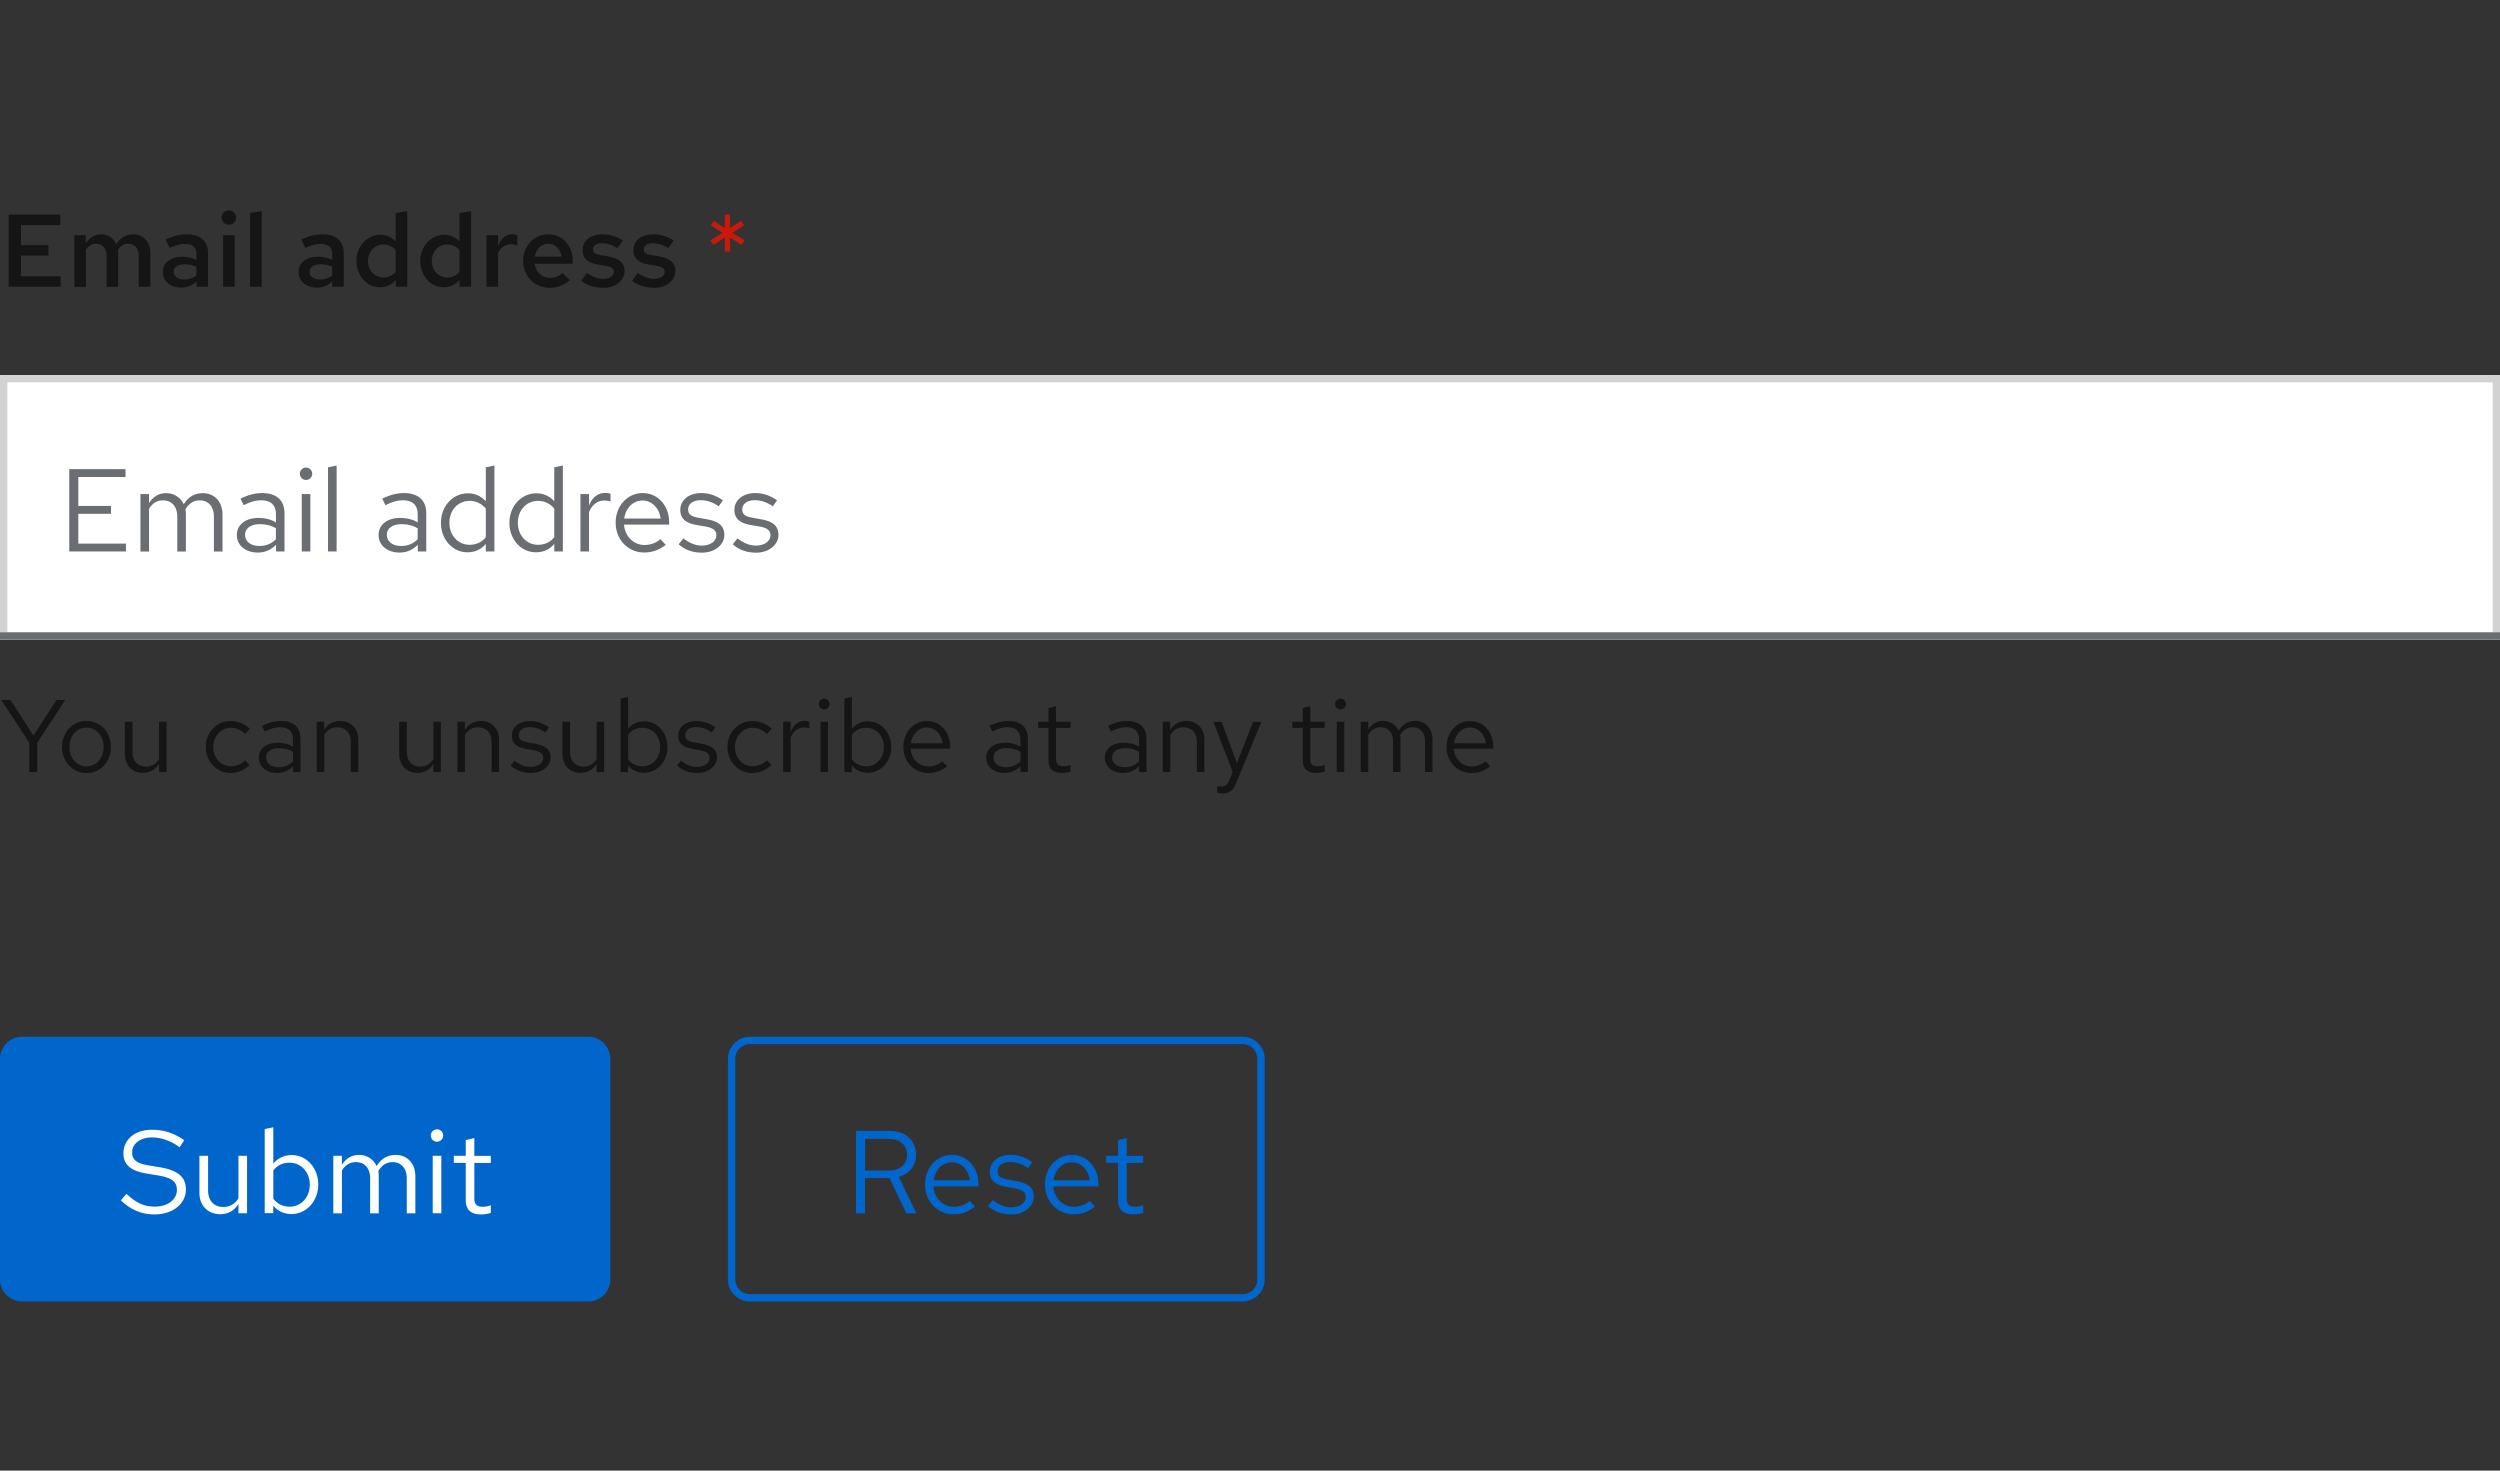 <svg version="1.1" id="Layer_1" xmlns="http://www.w3.org/2000/svg" x="0" y="0" viewBox="0 0 340 200" xml:space="preserve"><rect x="0" y="0" width="340" height="200" fill="#333333" stroke="none"/><style>.st0{fill:none}.st2{enable-background:new}.st3{fill:#06c}.st4{fill:#fff}.st5{fill:#151515}.st7{fill:#6a6e73}</style><path class="st0" d="M3 0h67c1.66 0 3 1.34 3 3v30c0 1.66-1.34 3-3 3H3c-1.66 0-3-1.34-3-3V3c0-1.66 1.34-3 3-3z" transform="translate(99 141)"/><path d="M3 .5h67A2.5 2.5 0 0172.5 3v30a2.5 2.5 0 01-2.5 2.5H3A2.5 2.5 0 01.5 33V3A2.5 2.5 0 013 .5z" fill="none" stroke="#06c" transform="translate(99 141)"/><g class="st2"><path class="st3" d="M1072.42 3274.8h4.59c2.14 0 3.57 1.3 3.57 3.23 0 1.49-.9 2.61-2.34 3.03l2.38 4.95h-1.36l-2.27-4.79h-3.35v4.79h-1.23v-11.21zm1.24 1.08v4.31h3.27c1.47 0 2.43-.85 2.43-2.14 0-1.31-.96-2.16-2.43-2.16h-3.27zM1085.67 3286.14c-2.19 0-3.87-1.76-3.87-4.05s1.6-4.03 3.68-4.03c2.05 0 3.59 1.7 3.59 3.94v.35h-6.13c.11 1.58 1.3 2.77 2.79 2.77.82 0 1.62-.3 2.15-.8l.74.78c-.91.71-1.86 1.04-2.95 1.04zm-2.7-4.62h4.95c-.18-1.41-1.17-2.45-2.45-2.45-1.3 0-2.29 1.01-2.5 2.45zM1091.02 3284.22c.93.69 1.68.98 2.51.98 1.14 0 1.97-.59 1.97-1.41 0-.64-.42-.98-1.41-1.17l-1.28-.22c-1.52-.27-2.21-.91-2.21-2.05 0-1.34 1.17-2.29 2.82-2.29 1.07 0 1.98.3 2.98.98l-.58.82c-.82-.58-1.62-.83-2.45-.83-1.02 0-1.7.48-1.7 1.25 0 .64.34.94 1.34 1.12l1.31.24c1.57.29 2.27.94 2.27 2.1 0 1.36-1.31 2.42-3.04 2.42-1.28 0-2.4-.4-3.17-1.15l.64-.79zM1101.98 3286.14c-2.19 0-3.87-1.76-3.87-4.05s1.6-4.03 3.68-4.03c2.05 0 3.59 1.7 3.59 3.94v.35h-6.13c.11 1.58 1.3 2.77 2.79 2.77.82 0 1.62-.3 2.14-.8l.74.78c-.91.71-1.85 1.04-2.94 1.04zm-2.71-4.62h4.95c-.18-1.41-1.17-2.45-2.45-2.45-1.3 0-2.29 1.01-2.5 2.45zM1108.06 3279.15h-1.62v-.96h1.62v-2.14l1.17-.27v2.42h2.24v.96h-2.24v4.79c0 .83.32 1.17 1.14 1.17.4 0 .67-.05 1.1-.21v1.04c-.43.14-.91.21-1.36.21-1.34 0-2.05-.66-2.05-1.91v-5.1z" transform="translate(-956 -3121)"/></g><path class="st3" d="M959 3262h77c1.66 0 3 1.34 3 3v30c0 1.66-1.34 3-3 3h-77c-1.66 0-3-1.34-3-3v-30c0-1.66 1.34-3 3-3z" transform="translate(-956 -3121)"/><g class="st2"><path class="st4" d="M973.2 3283.36c1.34 1.26 2.42 1.74 3.87 1.74 1.73 0 2.99-.96 2.99-2.26 0-1.12-.67-1.65-2.5-1.97l-1.81-.3c-2.05-.37-2.96-1.22-2.96-2.72 0-1.89 1.57-3.2 3.84-3.2 1.66 0 3.04.45 4.43 1.42l-.64.96c-1.15-.86-2.47-1.34-3.78-1.34-1.57 0-2.67.87-2.67 2.03 0 .99.61 1.5 2.11 1.75l1.79.3c2.38.43 3.41 1.33 3.41 3.01 0 1.94-1.79 3.38-4.26 3.38-1.76 0-3.22-.62-4.59-1.91l.77-.89zM984.3 3282.89c0 1.39.8 2.26 2.08 2.26.86 0 1.58-.42 2.05-1.18v-5.78h1.17v7.81h-1.17v-1.26c-.59.93-1.42 1.39-2.48 1.39-1.68 0-2.83-1.18-2.83-2.9v-5.04h1.18v4.7zM995.62 3286.11c-.98 0-1.84-.4-2.46-1.14v1.02H992v-11.44l1.17-.24v4.95c.59-.74 1.47-1.17 2.51-1.17 2.03 0 3.6 1.76 3.6 4 0 2.26-1.6 4.02-3.66 4.02zm-2.45-5.92v3.83c.51.69 1.33 1.09 2.22 1.09 1.57 0 2.74-1.28 2.74-2.99s-1.17-2.99-2.74-2.99c-.92-.01-1.72.37-2.22 1.06zM1001.33 3278.19h1.17v1.22c.59-.9 1.36-1.34 2.32-1.34 1.1 0 1.97.59 2.4 1.52.61-1.01 1.47-1.52 2.61-1.52 1.57 0 2.66 1.18 2.66 2.9v5.04h-1.17v-4.75c0-1.36-.74-2.21-1.92-2.21-.82 0-1.47.4-1.95 1.23.05.22.06.45.06.69v5.04h-1.17v-4.75c0-1.36-.75-2.21-1.94-2.21-.8 0-1.44.38-1.9 1.15v5.81h-1.17v-7.82zM1014.59 3275.42c0-.45.38-.83.85-.83a.841.841 0 11-.85.83zm1.43 10.58h-1.17v-7.81h1.17v7.81zM1019.34 3279.15h-1.62v-.96h1.62v-2.14l1.17-.27v2.42h2.24v.96h-2.24v4.79c0 .83.32 1.17 1.14 1.17.4 0 .67-.05 1.1-.21v1.04c-.43.14-.91.21-1.36.21-1.34 0-2.05-.66-2.05-1.91v-5.1z" transform="translate(-956 -3121)"/></g><g class="st2"><path class="st5" d="M959.98 3221.99l-3.81-5.8h1.26l3.12 4.86 3.14-4.86h1.19l-3.82 5.83v3.98h-1.08v-4.01zM967.76 3219.05c1.91 0 3.33 1.51 3.33 3.53 0 2.03-1.44 3.56-3.33 3.56-1.88 0-3.32-1.54-3.32-3.56 0-2.01 1.43-3.53 3.32-3.53zm2.33 3.55c0-1.51-.99-2.65-2.33-2.65-1.33 0-2.31 1.13-2.31 2.65 0 1.53.98 2.63 2.31 2.63s2.33-1.12 2.33-2.63zM974.02 3223.28c0 1.22.7 1.98 1.82 1.98.76 0 1.39-.36 1.79-1.04v-5.06h1.02v6.84h-1.02v-1.11c-.52.81-1.25 1.22-2.17 1.22-1.47 0-2.48-1.04-2.48-2.54v-4.41h1.04v4.12zM989.32 3224.39l.63.63c-.66.7-1.6 1.11-2.59 1.11-1.89 0-3.38-1.55-3.38-3.54 0-1.97 1.47-3.53 3.38-3.53 1.01 0 1.96.39 2.63 1.06l-.66.71c-.49-.53-1.22-.85-1.93-.85-1.34 0-2.4 1.15-2.4 2.61 0 1.49 1.05 2.62 2.41 2.62.75-.01 1.44-.29 1.91-.82zM991.2 3224.04c0-1.22 1.02-2.03 2.56-2.03.78 0 1.48.17 2.09.53v-.94c0-1.12-.6-1.7-1.77-1.7-.63 0-1.27.18-2.07.59l-.38-.78c.94-.45 1.75-.66 2.58-.66 1.7 0 2.65.85 2.65 2.41v4.54h-1.01v-.8c-.6.62-1.33.92-2.17.92-1.46.01-2.48-.85-2.48-2.08zm2.69 1.3c.77 0 1.4-.25 1.96-.78v-1.32c-.57-.34-1.16-.49-1.93-.49-1.05 0-1.74.5-1.74 1.26 0 .8.68 1.33 1.71 1.33zM999.06 3219.16h1.02v1.11c.52-.81 1.26-1.22 2.17-1.22 1.47 0 2.48 1.02 2.48 2.52v4.43h-1.02v-4.13c0-1.21-.71-1.96-1.83-1.96-.76 0-1.39.36-1.79 1.05v5.04h-1.02v-6.84zM1011.33 3223.28c0 1.22.7 1.98 1.82 1.98.76 0 1.39-.36 1.79-1.04v-5.06h1.02v6.84h-1.02v-1.11c-.52.81-1.25 1.22-2.17 1.22-1.47 0-2.48-1.04-2.48-2.54v-4.41h1.04v4.12zM1018.2 3219.16h1.02v1.11c.52-.81 1.26-1.22 2.17-1.22 1.47 0 2.48 1.02 2.48 2.52v4.43h-1.02v-4.13c0-1.21-.71-1.96-1.83-1.96-.76 0-1.39.36-1.79 1.05v5.04h-1.02v-6.84zM1025.96 3224.45c.81.6 1.47.85 2.2.85.99 0 1.72-.52 1.72-1.23 0-.56-.36-.85-1.23-1.02l-1.12-.2c-1.33-.24-1.93-.8-1.93-1.79 0-1.18 1.02-2 2.47-2 .94 0 1.74.27 2.61.85l-.5.71c-.71-.5-1.41-.73-2.14-.73-.9 0-1.48.42-1.48 1.09 0 .56.29.83 1.18.98l1.15.21c1.37.25 1.99.83 1.99 1.83 0 1.19-1.15 2.12-2.66 2.12-1.12 0-2.1-.35-2.77-1.01l.51-.66zM1033.53 3223.28c0 1.22.7 1.98 1.82 1.98.76 0 1.39-.36 1.79-1.04v-5.06h1.02v6.84h-1.02v-1.11c-.52.81-1.25 1.22-2.17 1.22-1.47 0-2.48-1.04-2.48-2.54v-4.41h1.04v4.12zM1043.57 3226.1c-.85 0-1.61-.35-2.16-.99v.9h-1.01v-10.02l1.02-.21v4.33c.52-.64 1.29-1.02 2.2-1.02 1.78 0 3.15 1.54 3.15 3.5.01 1.97-1.39 3.51-3.2 3.51zm-2.14-5.18v3.35c.45.6 1.16.95 1.95.95 1.37 0 2.4-1.12 2.4-2.62s-1.02-2.62-2.4-2.62c-.82 0-1.52.33-1.95.94zM1048.59 3224.45c.81.6 1.47.85 2.2.85.99 0 1.72-.52 1.72-1.23 0-.56-.36-.85-1.23-1.02l-1.12-.2c-1.33-.24-1.93-.8-1.93-1.79 0-1.18 1.02-2 2.47-2 .94 0 1.74.27 2.61.85l-.5.71c-.71-.5-1.41-.73-2.14-.73-.9 0-1.48.42-1.48 1.09 0 .56.29.83 1.18.98l1.15.21c1.37.25 1.99.83 1.99 1.83 0 1.19-1.15 2.12-2.66 2.12-1.12 0-2.1-.35-2.77-1.01l.51-.66zM1060.27 3224.39l.63.63c-.66.7-1.6 1.11-2.59 1.11-1.89 0-3.38-1.55-3.38-3.54 0-1.97 1.47-3.53 3.38-3.53 1.01 0 1.96.39 2.63 1.06l-.66.71c-.49-.53-1.22-.85-1.93-.85-1.34 0-2.4 1.15-2.4 2.61 0 1.49 1.05 2.62 2.41 2.62.75-.01 1.44-.29 1.91-.82zM1062.51 3219.16h1.02v1.39c.35-.95 1.04-1.51 1.9-1.51.24 0 .43.03.64.1v.92c-.22-.07-.49-.13-.71-.13-.84 0-1.48.5-1.83 1.39v4.68h-1.02v-6.84zM1067.35 3216.74c0-.39.34-.73.74-.73.39 0 .73.34.73.73 0 .42-.32.74-.73.74s-.74-.32-.74-.74zm1.25 9.26h-1.02v-6.84h1.02v6.84zM1074.01 3226.1c-.85 0-1.61-.35-2.16-.99v.9h-1.01v-10.02l1.02-.21v4.33c.52-.64 1.29-1.02 2.2-1.02 1.78 0 3.15 1.54 3.15 3.5 0 1.97-1.4 3.51-3.2 3.51zm-2.15-5.18v3.35c.45.6 1.16.95 1.95.95 1.37 0 2.4-1.12 2.4-2.62s-1.02-2.62-2.4-2.62c-.81 0-1.51.33-1.95.94zM1082.24 3226.13c-1.92 0-3.39-1.54-3.39-3.54s1.4-3.53 3.22-3.53c1.79 0 3.14 1.48 3.14 3.45v.31h-5.37c.1 1.39 1.13 2.42 2.44 2.42.71 0 1.41-.27 1.88-.7l.64.69c-.78.6-1.61.9-2.56.9zm-2.37-4.05h4.33c-.15-1.23-1.02-2.14-2.14-2.14-1.14-.01-2.01.88-2.19 2.14zM1090.13 3224.04c0-1.22 1.02-2.03 2.56-2.03.78 0 1.48.17 2.09.53v-.94c0-1.12-.6-1.7-1.77-1.7-.63 0-1.27.18-2.07.59l-.38-.78c.94-.45 1.75-.66 2.58-.66 1.7 0 2.65.85 2.65 2.41v4.54h-1.01v-.8c-.6.62-1.33.92-2.17.92-1.46.01-2.48-.85-2.48-2.08zm2.69 1.3c.77 0 1.4-.25 1.96-.78v-1.32c-.57-.34-1.16-.49-1.93-.49-1.05 0-1.74.5-1.74 1.26 0 .8.69 1.33 1.71 1.33zM1098.6 3220h-1.41v-.84h1.41v-1.88l1.02-.24v2.12h1.96v.84h-1.96v4.19c0 .73.28 1.02.99 1.02.35 0 .59-.04.97-.18v.91c-.38.13-.8.18-1.19.18-1.18 0-1.79-.57-1.79-1.67V3220zM1106.26 3224.04c0-1.22 1.02-2.03 2.56-2.03.78 0 1.48.17 2.09.53v-.94c0-1.12-.6-1.7-1.77-1.7-.63 0-1.27.18-2.07.59l-.38-.78c.94-.45 1.75-.66 2.58-.66 1.69 0 2.65.85 2.65 2.41v4.54h-1.01v-.8c-.6.62-1.33.92-2.17.92-1.46.01-2.48-.85-2.48-2.08zm2.69 1.3c.77 0 1.4-.25 1.96-.78v-1.32c-.57-.34-1.16-.49-1.93-.49-1.05 0-1.74.5-1.74 1.26 0 .8.69 1.33 1.71 1.33zM1114.13 3219.16h1.02v1.11c.52-.81 1.26-1.22 2.17-1.22 1.47 0 2.48 1.02 2.48 2.52v4.43h-1.02v-4.13c0-1.21-.71-1.96-1.83-1.96-.76 0-1.39.36-1.79 1.05v5.04h-1.02v-6.84zM1123.65 3225.99l-2.63-6.82h1.13l2.07 5.62 2.2-5.62h1.13l-3.39 8.24c-.43 1.11-.95 1.51-1.96 1.51-.2 0-.42-.03-.66-.1v-.91c.28.06.41.06.56.06.52 0 .84-.25 1.09-.87l.46-1.11zM1133.18 3220h-1.42v-.84h1.42v-1.88l1.02-.24v2.12h1.96v.84h-1.96v4.19c0 .73.28 1.02.99 1.02.35 0 .59-.04.97-.18v.91c-.38.13-.8.18-1.19.18-1.18 0-1.79-.57-1.79-1.67V3220zM1137.58 3216.74c0-.39.34-.73.74-.73.39 0 .73.34.73.73 0 .42-.32.74-.73.74-.42 0-.74-.32-.74-.74zm1.24 9.26h-1.02v-6.84h1.02v6.84zM1141.06 3219.16h1.02v1.06c.52-.78 1.19-1.18 2.03-1.18.97 0 1.72.52 2.1 1.33.53-.88 1.29-1.33 2.28-1.33 1.37 0 2.33 1.04 2.33 2.54v4.41h-1.02v-4.16c0-1.19-.64-1.93-1.68-1.93-.71 0-1.29.35-1.71 1.08.04.2.06.39.06.6v4.41h-1.02v-4.16c0-1.19-.66-1.93-1.7-1.93-.7 0-1.26.34-1.67 1.01v5.08h-1.02v-6.83zM1156.11 3226.13c-1.92 0-3.39-1.54-3.39-3.54s1.4-3.53 3.22-3.53c1.79 0 3.14 1.48 3.14 3.45v.31h-5.37c.1 1.39 1.13 2.42 2.44 2.42.71 0 1.41-.27 1.88-.7l.64.69c-.78.6-1.6.9-2.56.9zm-2.36-4.05h4.33c-.15-1.23-1.02-2.14-2.14-2.14-1.14-.01-2.01.88-2.19 2.14z" transform="translate(-956 -3121)"/></g><path class="st4" d="M0 0h340v36H0z" transform="translate(0 51)"/><path fill="none" stroke="#d2d2d2" d="M.5.5h339v35H.5z" transform="translate(0 51)"/><path class="st7" d="M956 3207h340v1H956z" transform="translate(-956 -3121)"/><g class="st2"><path class="st7" d="M965.42 3184.8h7.65v1.07h-6.42v3.94h4.45v1.07h-4.45v4.05h6.48v1.07h-7.71v-11.2zM975.1 3188.19h1.17v1.22c.59-.9 1.36-1.34 2.32-1.34 1.1 0 1.97.59 2.4 1.52.61-1.01 1.47-1.52 2.61-1.52 1.57 0 2.66 1.18 2.66 2.9v5.04h-1.17v-4.75c0-1.36-.74-2.21-1.92-2.21-.82 0-1.47.4-1.95 1.23.05.22.06.45.06.69v5.04h-1.17v-4.75c0-1.36-.75-2.21-1.94-2.21-.8 0-1.44.38-1.9 1.15v5.81h-1.17v-7.82zM988.21 3193.76c0-1.39 1.17-2.32 2.93-2.32.9 0 1.7.19 2.39.61v-1.07c0-1.28-.69-1.94-2.02-1.94-.72 0-1.46.21-2.37.67l-.43-.9c1.07-.51 2-.75 2.95-.75 1.94 0 3.03.98 3.03 2.75v5.19h-1.15v-.91c-.69.7-1.52 1.06-2.48 1.06-1.68-.01-2.85-.98-2.85-2.39zm3.07 1.49c.88 0 1.6-.29 2.24-.9v-1.5c-.66-.38-1.33-.56-2.21-.56-1.2 0-1.98.58-1.98 1.44 0 .91.78 1.52 1.95 1.52zM996.78 3185.42c0-.45.38-.83.85-.83a.841.841 0 11-.85.83zm1.43 10.58h-1.17v-7.81h1.17v7.81zM1001.78 3196h-1.17v-11.44l1.17-.24V3196zM1007.49 3193.76c0-1.39 1.17-2.32 2.93-2.32.9 0 1.7.19 2.39.61v-1.07c0-1.28-.69-1.94-2.02-1.94-.72 0-1.46.21-2.37.67l-.43-.9c1.07-.51 2-.75 2.95-.75 1.94 0 3.03.98 3.03 2.75v5.19h-1.15v-.91c-.69.7-1.52 1.06-2.48 1.06-1.68-.01-2.85-.98-2.85-2.39zm3.07 1.49c.88 0 1.6-.29 2.24-.9v-1.5c-.66-.38-1.33-.56-2.21-.56-1.2 0-1.98.58-1.98 1.44 0 .91.78 1.52 1.95 1.52zM1022.07 3194.96c-.59.75-1.47 1.15-2.5 1.15-2.03 0-3.6-1.76-3.6-4 0-2.26 1.6-4.02 3.67-4.02.96 0 1.81.38 2.43 1.09v-4.63l1.17-.24V3196h-1.17v-1.04zm-2.21.13c.91 0 1.71-.37 2.21-1.04v-3.87a2.793 2.793 0 00-2.21-1.06c-1.57 0-2.74 1.26-2.74 2.98 0 1.71 1.17 2.99 2.74 2.99zM1031.38 3194.96c-.59.75-1.47 1.15-2.5 1.15-2.03 0-3.6-1.76-3.6-4 0-2.26 1.6-4.02 3.67-4.02.96 0 1.81.38 2.43 1.09v-4.63l1.17-.24V3196h-1.17v-1.04zm-2.21.13c.91 0 1.71-.37 2.21-1.04v-3.87a2.793 2.793 0 00-2.21-1.06c-1.57 0-2.74 1.26-2.74 2.98 0 1.71 1.17 2.99 2.74 2.99zM1034.94 3188.19h1.17v1.58c.4-1.09 1.18-1.73 2.18-1.73.27 0 .5.03.74.11v1.06a2.94 2.94 0 00-.82-.14c-.96 0-1.7.58-2.1 1.58v5.35h-1.17v-7.81zM1043.6 3196.14c-2.19 0-3.87-1.76-3.87-4.05s1.6-4.03 3.68-4.03c2.05 0 3.59 1.7 3.59 3.94v.35h-6.13c.11 1.58 1.3 2.77 2.79 2.77.82 0 1.62-.3 2.15-.8l.74.78c-.92.71-1.86 1.04-2.95 1.04zm-2.71-4.62h4.95c-.18-1.41-1.17-2.45-2.45-2.45-1.29 0-2.29 1.01-2.5 2.45zM1048.94 3194.22c.93.69 1.68.98 2.51.98 1.14 0 1.97-.59 1.97-1.41 0-.64-.42-.98-1.41-1.17l-1.28-.22c-1.52-.27-2.21-.91-2.21-2.05 0-1.34 1.17-2.29 2.82-2.29 1.07 0 1.98.3 2.98.98l-.58.82c-.82-.58-1.62-.83-2.45-.83-1.02 0-1.7.48-1.7 1.25 0 .64.34.94 1.34 1.12l1.31.24c1.57.29 2.27.94 2.27 2.1 0 1.36-1.31 2.42-3.04 2.42-1.28 0-2.4-.4-3.17-1.15l.64-.79zM1056.3 3194.22c.93.69 1.68.98 2.51.98 1.14 0 1.97-.59 1.97-1.41 0-.64-.42-.98-1.41-1.17l-1.28-.22c-1.52-.27-2.21-.91-2.21-2.05 0-1.34 1.17-2.29 2.82-2.29 1.07 0 1.98.3 2.98.98l-.58.82c-.82-.58-1.62-.83-2.45-.83-1.02 0-1.7.48-1.7 1.25 0 .64.34.94 1.34 1.12l1.31.24c1.57.29 2.27.94 2.27 2.1 0 1.36-1.31 2.42-3.04 2.42-1.28 0-2.4-.4-3.17-1.15l.64-.79z" transform="translate(-956 -3121)"/></g><g class="st2"><path class="st5" d="M957.18 3150.19h7.02v1.43h-5.34v2.73h3.73v1.4h-3.73v2.82h5.39v1.43h-7.07v-9.81zM966.09 3152.98h1.58v1.12c.52-.81 1.22-1.23 2.09-1.23.94 0 1.69.53 2.06 1.36.53-.9 1.33-1.36 2.33-1.36 1.36 0 2.3 1.05 2.3 2.55v4.58h-1.58v-4.24c0-.98-.55-1.61-1.42-1.61-.57 0-1.04.28-1.41.83.01.15.03.29.03.45v4.58h-1.58v-4.24c0-.98-.55-1.61-1.41-1.61-.56 0-1.02.27-1.39.8v5.06h-1.58v-7.04zM978.15 3157.98c0-1.26 1.02-2.06 2.68-2.06.66 0 1.26.14 1.89.43v-.77c0-.92-.53-1.4-1.61-1.4-.59 0-1.23.17-2.04.55l-.56-1.15c1.05-.49 1.98-.71 2.91-.71 1.82 0 2.87.92 2.87 2.55v4.58h-1.57v-.71c-.63.58-1.29.83-2.09.83-1.47-.01-2.48-.88-2.48-2.14zm2.91 1.03c.63 0 1.18-.18 1.65-.57v-1.15c-.5-.24-1.01-.34-1.62-.34-.9 0-1.46.39-1.46 1.01 0 .64.56 1.05 1.43 1.05zM986.14 3150.59c0-.53.45-.98.98-.98.55 0 .99.45.99.98 0 .55-.43.97-.99.97-.54-.01-.98-.43-.98-.97zm1.78 9.41h-1.58v-7.02h1.58v7.02zM991.59 3160h-1.58v-10.02l1.58-.27V3160zM996.61 3157.98c0-1.26 1.02-2.06 2.68-2.06.66 0 1.26.14 1.89.43v-.77c0-.92-.53-1.4-1.61-1.4-.59 0-1.23.17-2.04.55l-.56-1.15c1.05-.49 1.98-.71 2.91-.71 1.82 0 2.87.92 2.87 2.55v4.58h-1.57v-.71c-.63.58-1.29.83-2.09.83-1.47-.01-2.48-.88-2.48-2.14zm2.92 1.03c.63 0 1.18-.18 1.65-.57v-1.15c-.5-.24-1.01-.34-1.62-.34-.9 0-1.46.39-1.46 1.01 0 .64.56 1.05 1.43 1.05zM1009.82 3159.06c-.49.63-1.27 1.01-2.16 1.01-1.78 0-3.18-1.58-3.18-3.57 0-2 1.44-3.57 3.28-3.57.81 0 1.53.34 2.05.92v-3.87l1.58-.27V3160h-1.57v-.94zm-1.68-.32c.67 0 1.25-.27 1.67-.77v-2.96c-.41-.48-1.01-.76-1.67-.76-1.2 0-2.09.95-2.09 2.24 0 1.28.9 2.25 2.09 2.25zM1018.5 3159.06c-.49.63-1.27 1.01-2.16 1.01-1.78 0-3.18-1.58-3.18-3.57 0-2 1.44-3.57 3.28-3.57.81 0 1.53.34 2.05.92v-3.87l1.58-.27V3160h-1.57v-.94zm-1.68-.32c.67 0 1.25-.27 1.67-.77v-2.96c-.41-.48-1.01-.76-1.67-.76-1.2 0-2.09.95-2.09 2.24 0 1.28.9 2.25 2.09 2.25zM1022.16 3152.98h1.58v1.53c.38-1.08 1.05-1.65 1.93-1.65.27.01.45.04.69.14v1.39a2.25 2.25 0 00-.87-.17c-.76 0-1.4.43-1.75 1.16v4.62h-1.58v-7.02zM1030.72 3160.14c-2 0-3.57-1.6-3.57-3.64 0-2.06 1.47-3.63 3.42-3.63 1.92 0 3.32 1.53 3.32 3.61v.39h-5.18c.15 1.11 1.02 1.92 2.1 1.92.66 0 1.27-.24 1.67-.66l1.04.97c-.87.72-1.71 1.04-2.8 1.04zm-1.99-4.23h3.66c-.18-1.04-.9-1.75-1.83-1.75s-1.65.69-1.83 1.75zM1035.81 3158.12c.91.57 1.54.8 2.25.8.84 0 1.42-.38 1.42-.94 0-.43-.29-.67-.97-.8l-1.25-.21c-1.36-.25-2.03-.88-2.03-1.93 0-1.32 1.08-2.17 2.72-2.17.98 0 1.86.27 2.76.84l-.74 1.04c-.73-.46-1.4-.67-2.12-.67-.73 0-1.2.31-1.2.83 0 .45.25.64.99.77l1.23.22c1.4.27 2.07.91 2.07 1.96 0 1.29-1.23 2.28-2.86 2.28-1.22 0-2.28-.34-3.03-.95l.76-1.07zM1042.72 3158.12c.91.57 1.54.8 2.25.8.84 0 1.42-.38 1.42-.94 0-.43-.29-.67-.97-.8l-1.25-.21c-1.36-.25-2.03-.88-2.03-1.93 0-1.32 1.08-2.17 2.72-2.17.98 0 1.86.27 2.76.84l-.74 1.04c-.73-.46-1.4-.67-2.12-.67-.73 0-1.2.31-1.2.83 0 .45.25.64.99.77l1.23.22c1.4.27 2.07.91 2.07 1.96 0 1.29-1.23 2.28-2.86 2.28-1.22 0-2.28-.34-3.03-.95l.76-1.07z" transform="translate(-956 -3121)"/></g><g class="st2"><path d="M1055.27 3153.29l.03 1.93h-.73l.03-1.93-1.57 1.02-.41-.63 1.65-1.02-1.6-1.01.39-.62 1.51.99-.01-1.83h.73l-.01 1.82 1.5-.98.42.62-1.61 1.01 1.67 1.02-.42.63-1.57-1.02z" fill="#c9190b" transform="translate(-956 -3121)"/></g><path class="st0" d="M956 3121h340v200H956z" transform="translate(-956 -3121)"/></svg>